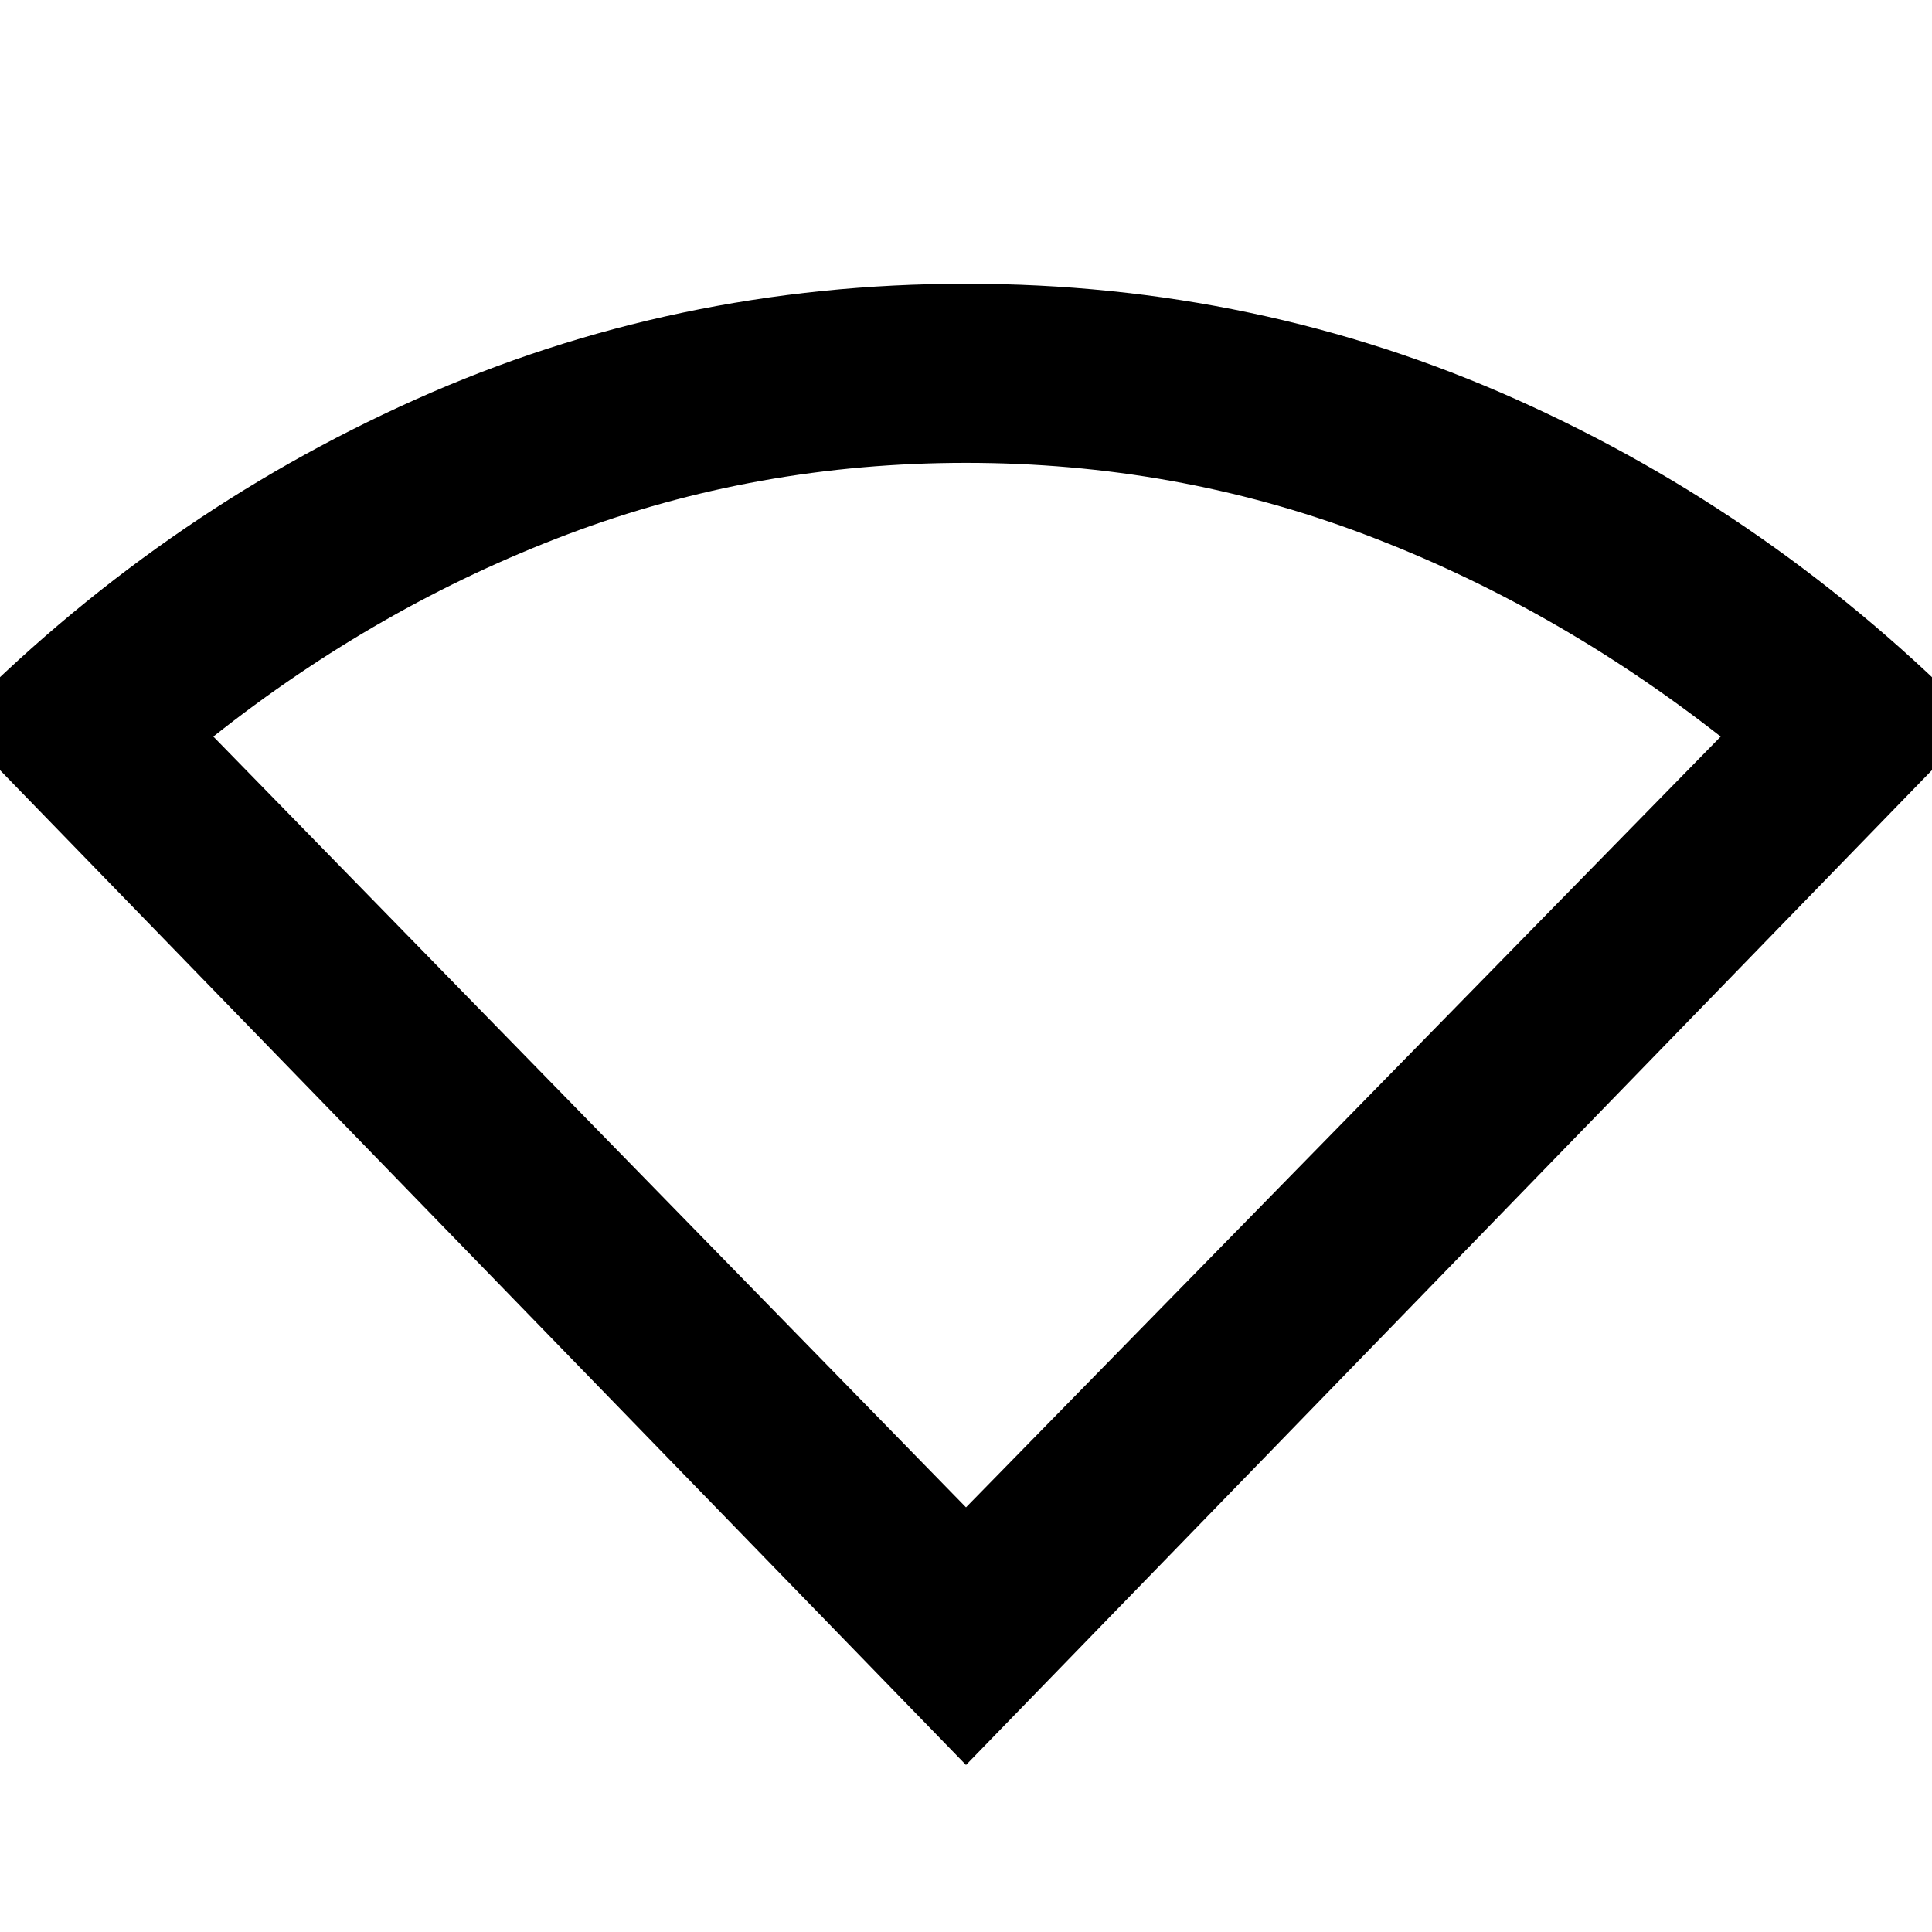 <svg xmlns="http://www.w3.org/2000/svg" height="40" width="40"><path d="M20 36.542 -0.958 14.958Q3.25 10.667 8.604 8.271Q13.958 5.875 20 5.875Q26.042 5.875 31.396 8.271Q36.75 10.667 40.958 14.958ZM20 31.208 35.625 15.25Q32.167 12.542 28.25 11.063Q24.333 9.583 20 9.583Q15.667 9.583 11.75 11.063Q7.833 12.542 4.417 15.25Z"/></svg>